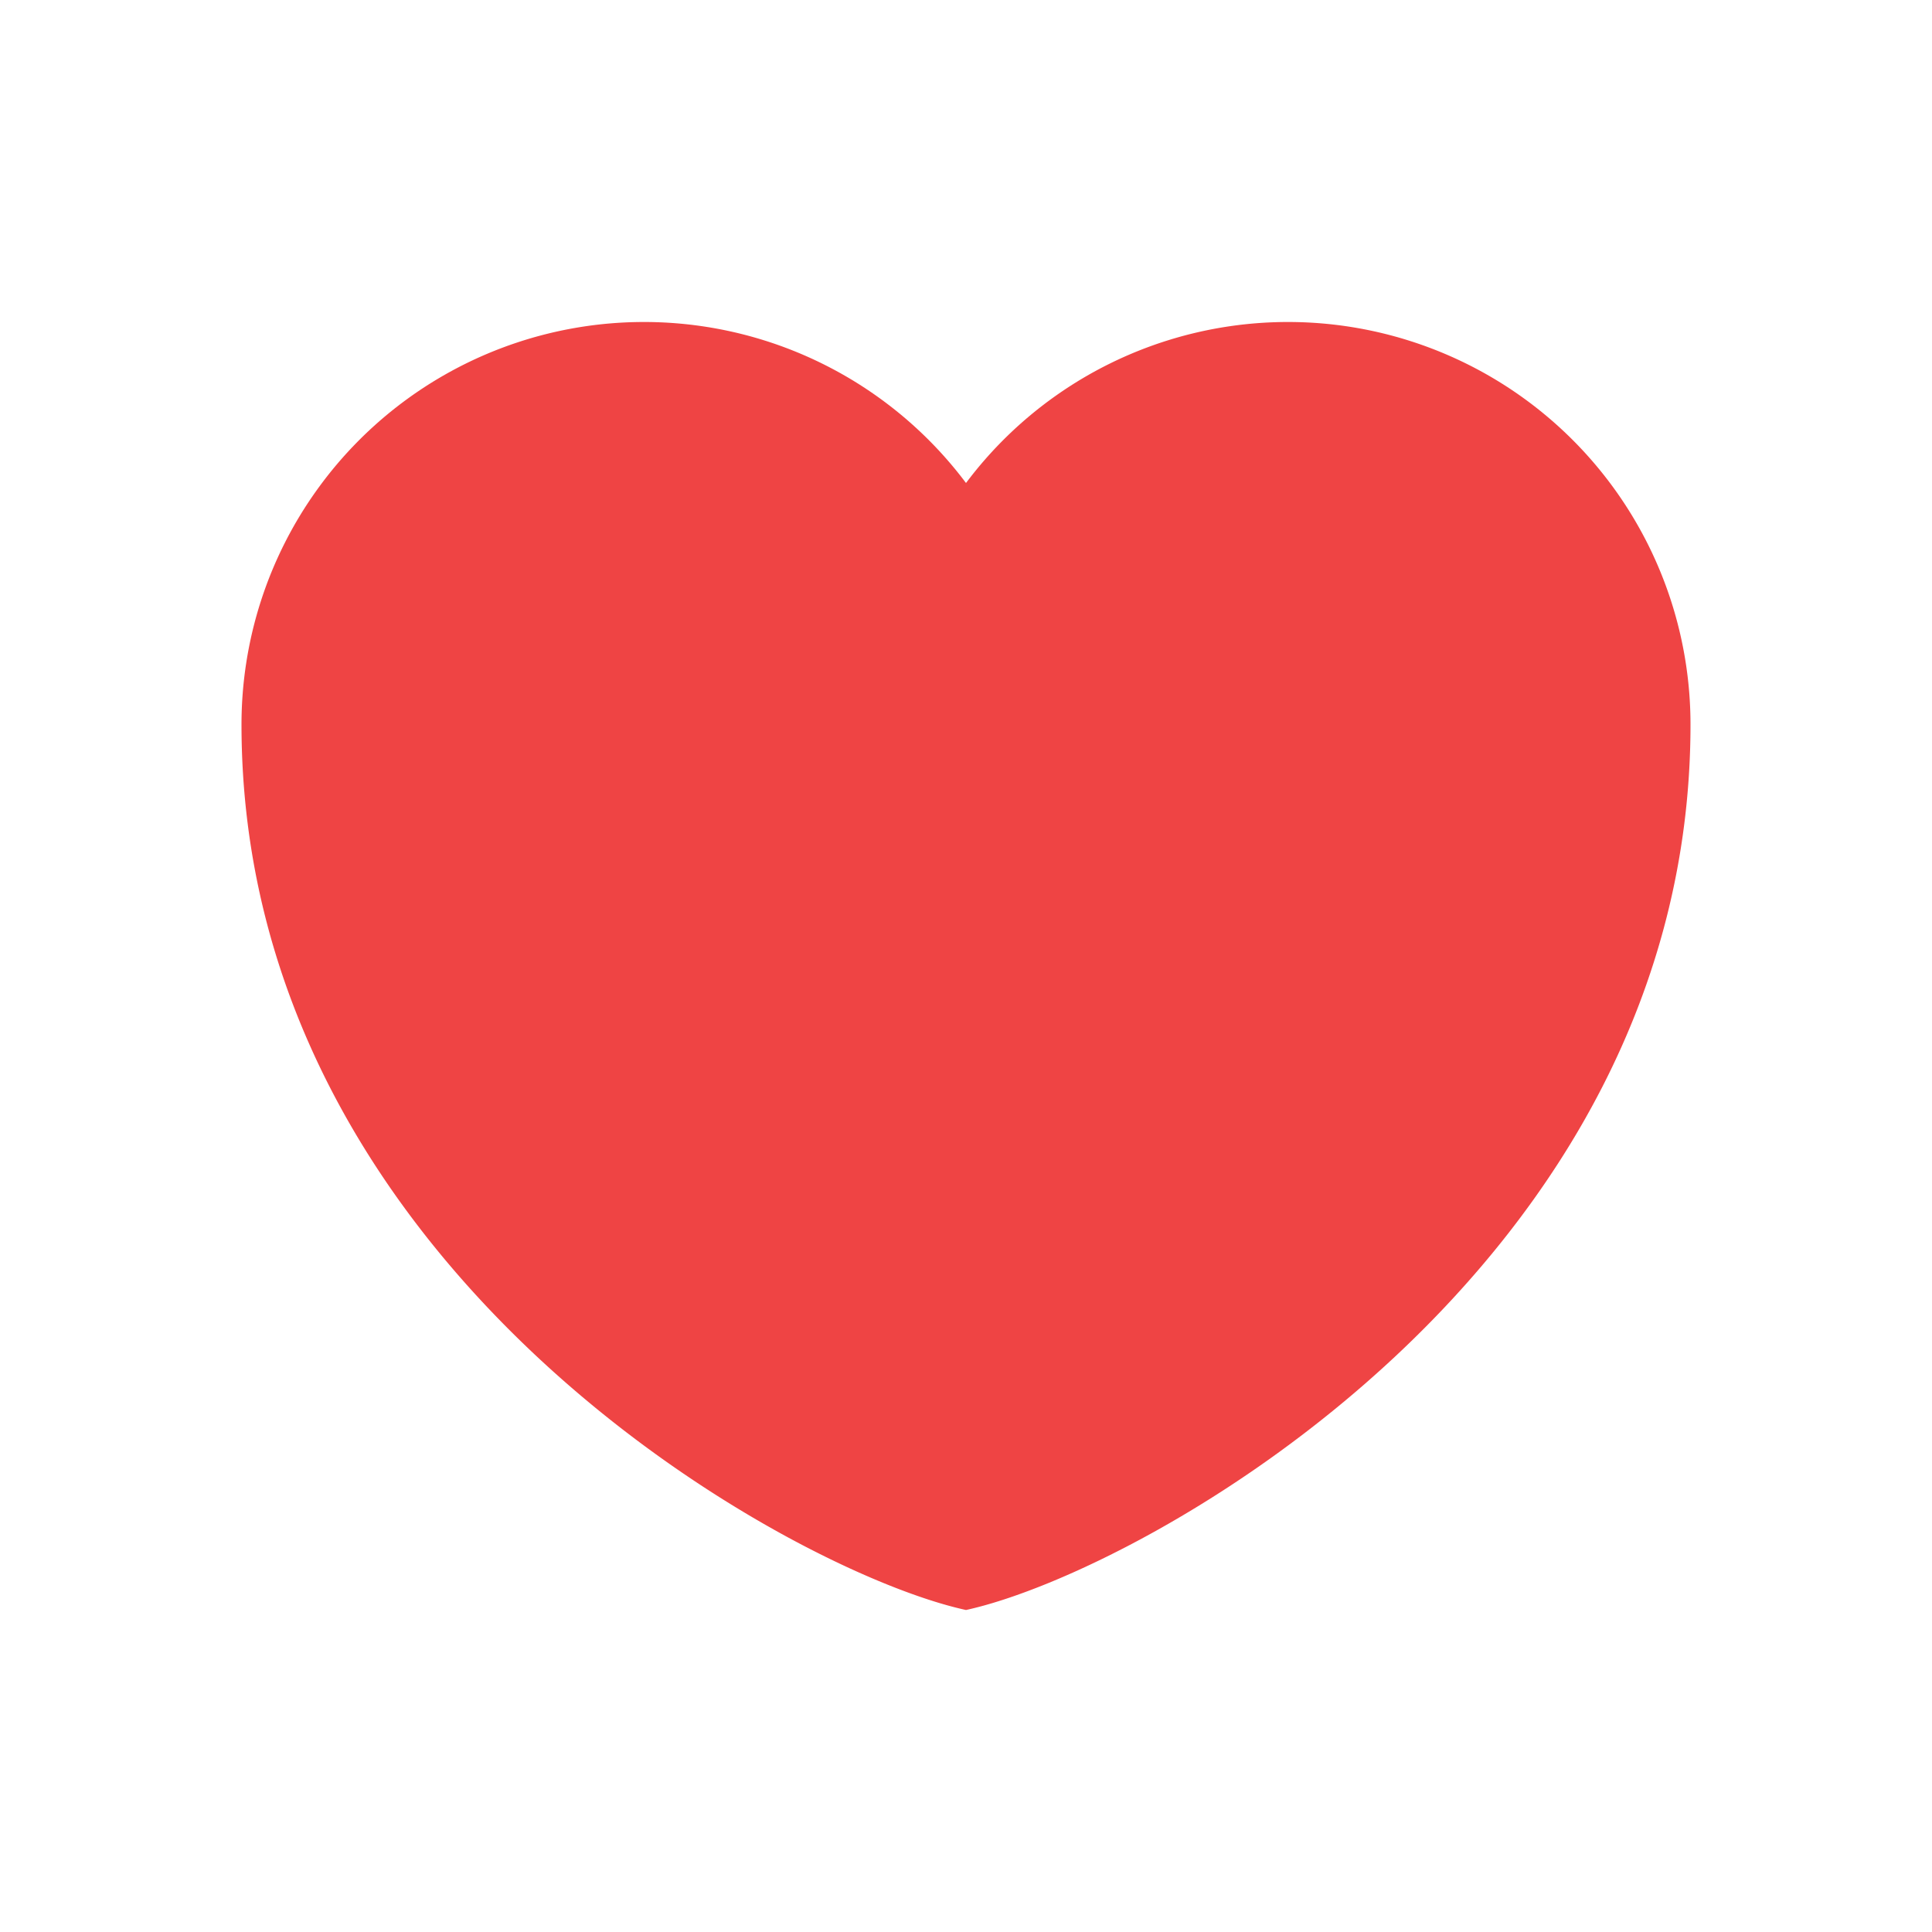 <svg xmlns="http://www.w3.org/2000/svg" width="24" height="24" fill="none" viewBox="0 0 24 24">
  <path fill="#EF4444" fill-rule="evenodd" d="M12 20c-2.205-.48-9-4.24-9-11a5 5 0 0 1 9-3 5 5 0 0 1 9 3c0 6.76-6.795 10.52-9 11Z" clip-rule="evenodd"/>
</svg>
